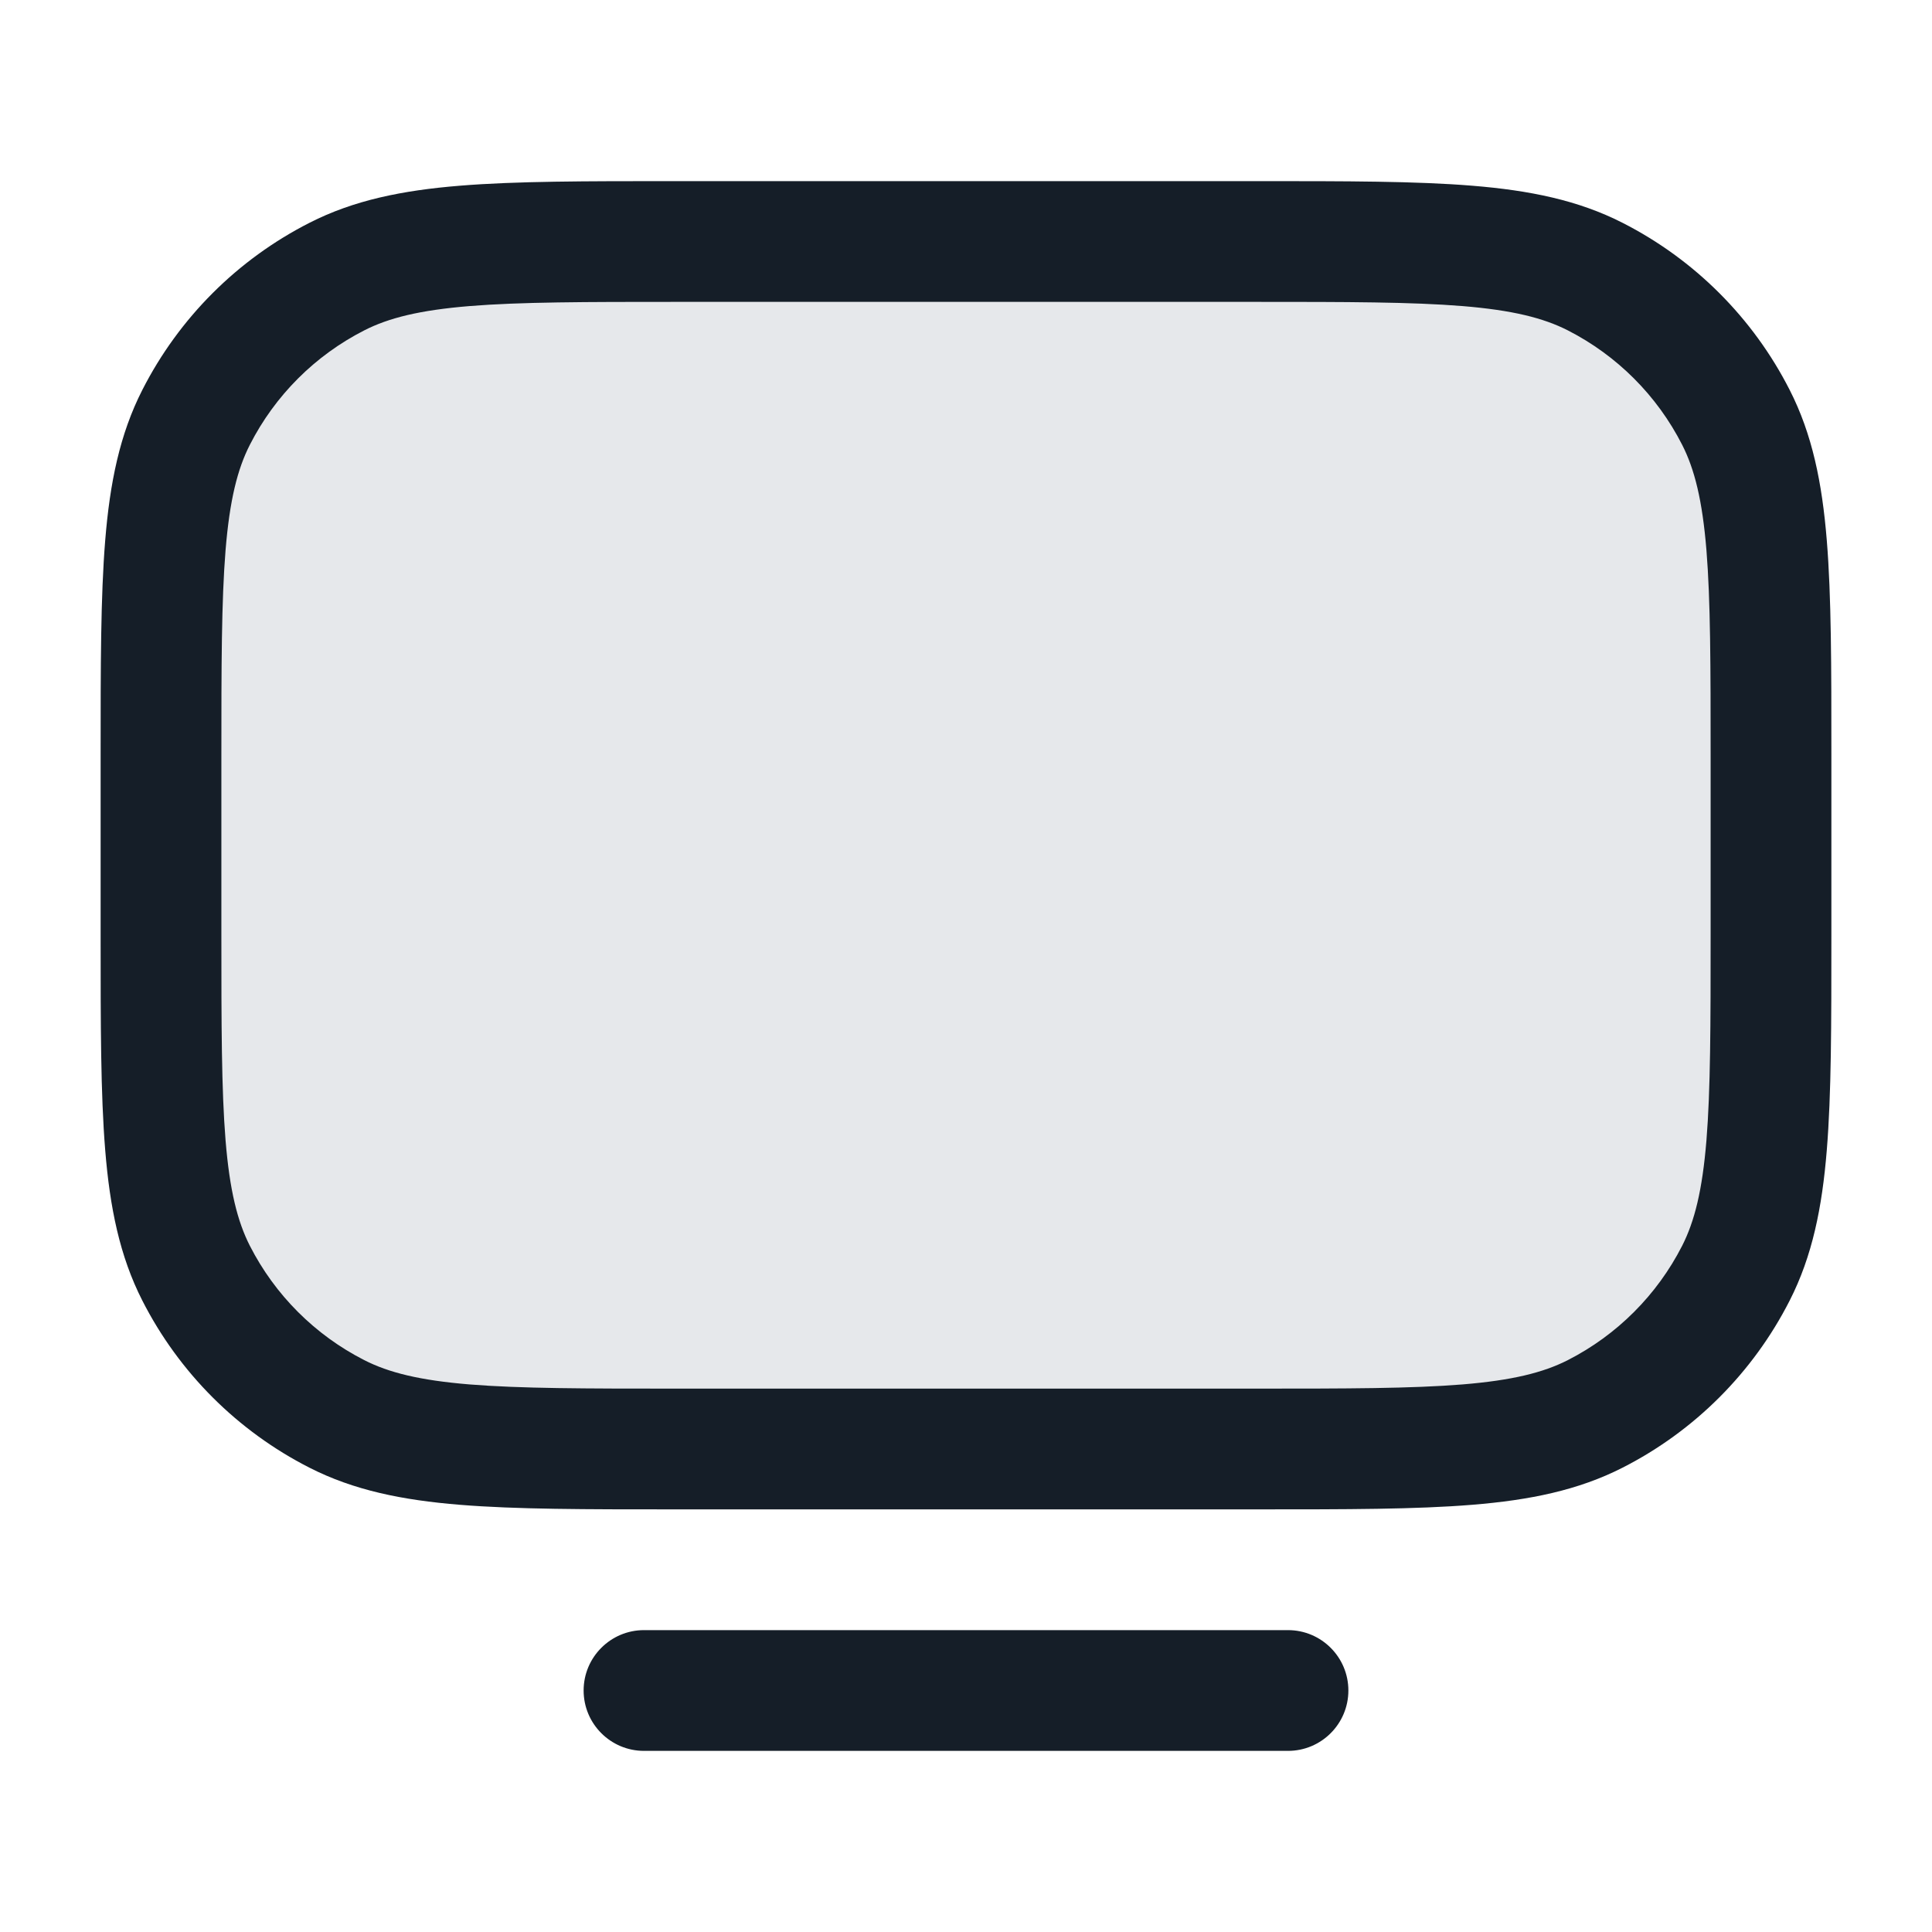 <svg xmlns="http://www.w3.org/2000/svg" viewBox="0 0 24 24">
  <defs/>
  <path fill="#636F7E" opacity="0.16" d="M8.4,3 L15.6,3 C17.84,3 18.96,3 19.816,3.436 C20.569,3.819 21.18,4.431 21.564,5.184 C22,6.04 22,7.16 22,9.4 L22,11.6 C22,13.84 22,14.96 21.564,15.816 C21.18,16.569 20.569,17.18 19.816,17.564 C18.96,18 17.84,18 15.6,18 L8.4,18 C6.16,18 5.04,18 4.184,17.564 C3.431,17.18 2.819,16.569 2.436,15.816 C2,14.96 2,13.84 2,11.6 L2,9.4 C2,7.16 2,6.04 2.436,5.184 C2.819,4.431 3.431,3.819 4.184,3.436 C5.04,3 6.16,3 8.4,3 Z"/>
  <path fill="#151E28" d="M8.367,18.75 C7.275,18.75 6.409,18.75 5.712,18.693 C4.998,18.635 4.395,18.513 3.844,18.232 C2.95,17.777 2.223,17.05 1.768,16.156 C1.487,15.605 1.365,15.002 1.307,14.288 C1.25,13.591 1.25,12.725 1.25,11.633 L1.25,9.367 C1.25,8.275 1.25,7.409 1.307,6.712 C1.365,5.998 1.487,5.395 1.768,4.844 C2.223,3.95 2.95,3.223 3.844,2.768 C4.395,2.487 4.998,2.365 5.712,2.307 C6.409,2.25 7.275,2.25 8.367,2.25 L15.633,2.25 C16.725,2.25 17.591,2.25 18.288,2.307 C19.002,2.365 19.605,2.487 20.156,2.768 C21.05,3.223 21.777,3.95 22.232,4.844 C22.513,5.395 22.635,5.998 22.693,6.712 C22.75,7.409 22.75,8.275 22.75,9.367 L22.75,11.633 C22.75,12.725 22.75,13.591 22.693,14.288 C22.635,15.002 22.513,15.605 22.232,16.156 C21.777,17.05 21.05,17.777 20.156,18.232 C19.605,18.513 19.002,18.635 18.288,18.693 C17.591,18.75 16.725,18.75 15.633,18.75 L8.367,18.75 Z M4.525,16.896 C4.829,17.051 5.213,17.147 5.834,17.198 C6.463,17.249 7.268,17.25 8.4,17.25 L15.6,17.25 C16.733,17.25 17.537,17.249 18.166,17.198 C18.787,17.147 19.171,17.051 19.476,16.896 C20.087,16.584 20.584,16.087 20.896,15.476 C21.051,15.171 21.147,14.787 21.198,14.166 C21.249,13.537 21.25,12.733 21.25,11.6 L21.25,9.4 C21.25,8.268 21.249,7.463 21.198,6.834 C21.147,6.213 21.051,5.829 20.896,5.525 C20.584,4.913 20.087,4.416 19.476,4.104 C19.171,3.949 18.787,3.853 18.166,3.802 C17.537,3.751 16.733,3.75 15.6,3.75 L8.4,3.75 C7.268,3.75 6.463,3.751 5.834,3.802 C5.213,3.853 4.829,3.949 4.525,4.104 C3.913,4.416 3.416,4.913 3.104,5.525 C2.949,5.829 2.853,6.213 2.802,6.834 C2.751,7.463 2.75,8.268 2.75,9.4 L2.75,11.6 C2.75,12.733 2.751,13.537 2.802,14.166 C2.853,14.787 2.949,15.171 3.104,15.476 C3.416,16.087 3.913,16.584 4.525,16.896 Z M8,20.25 L16,20.25 C16.414,20.25 16.75,20.586 16.75,21 C16.75,21.414 16.414,21.75 16,21.75 L8,21.75 C7.586,21.75 7.25,21.414 7.25,21 C7.25,20.586 7.586,20.25 8,20.25 Z"/>
</svg>

